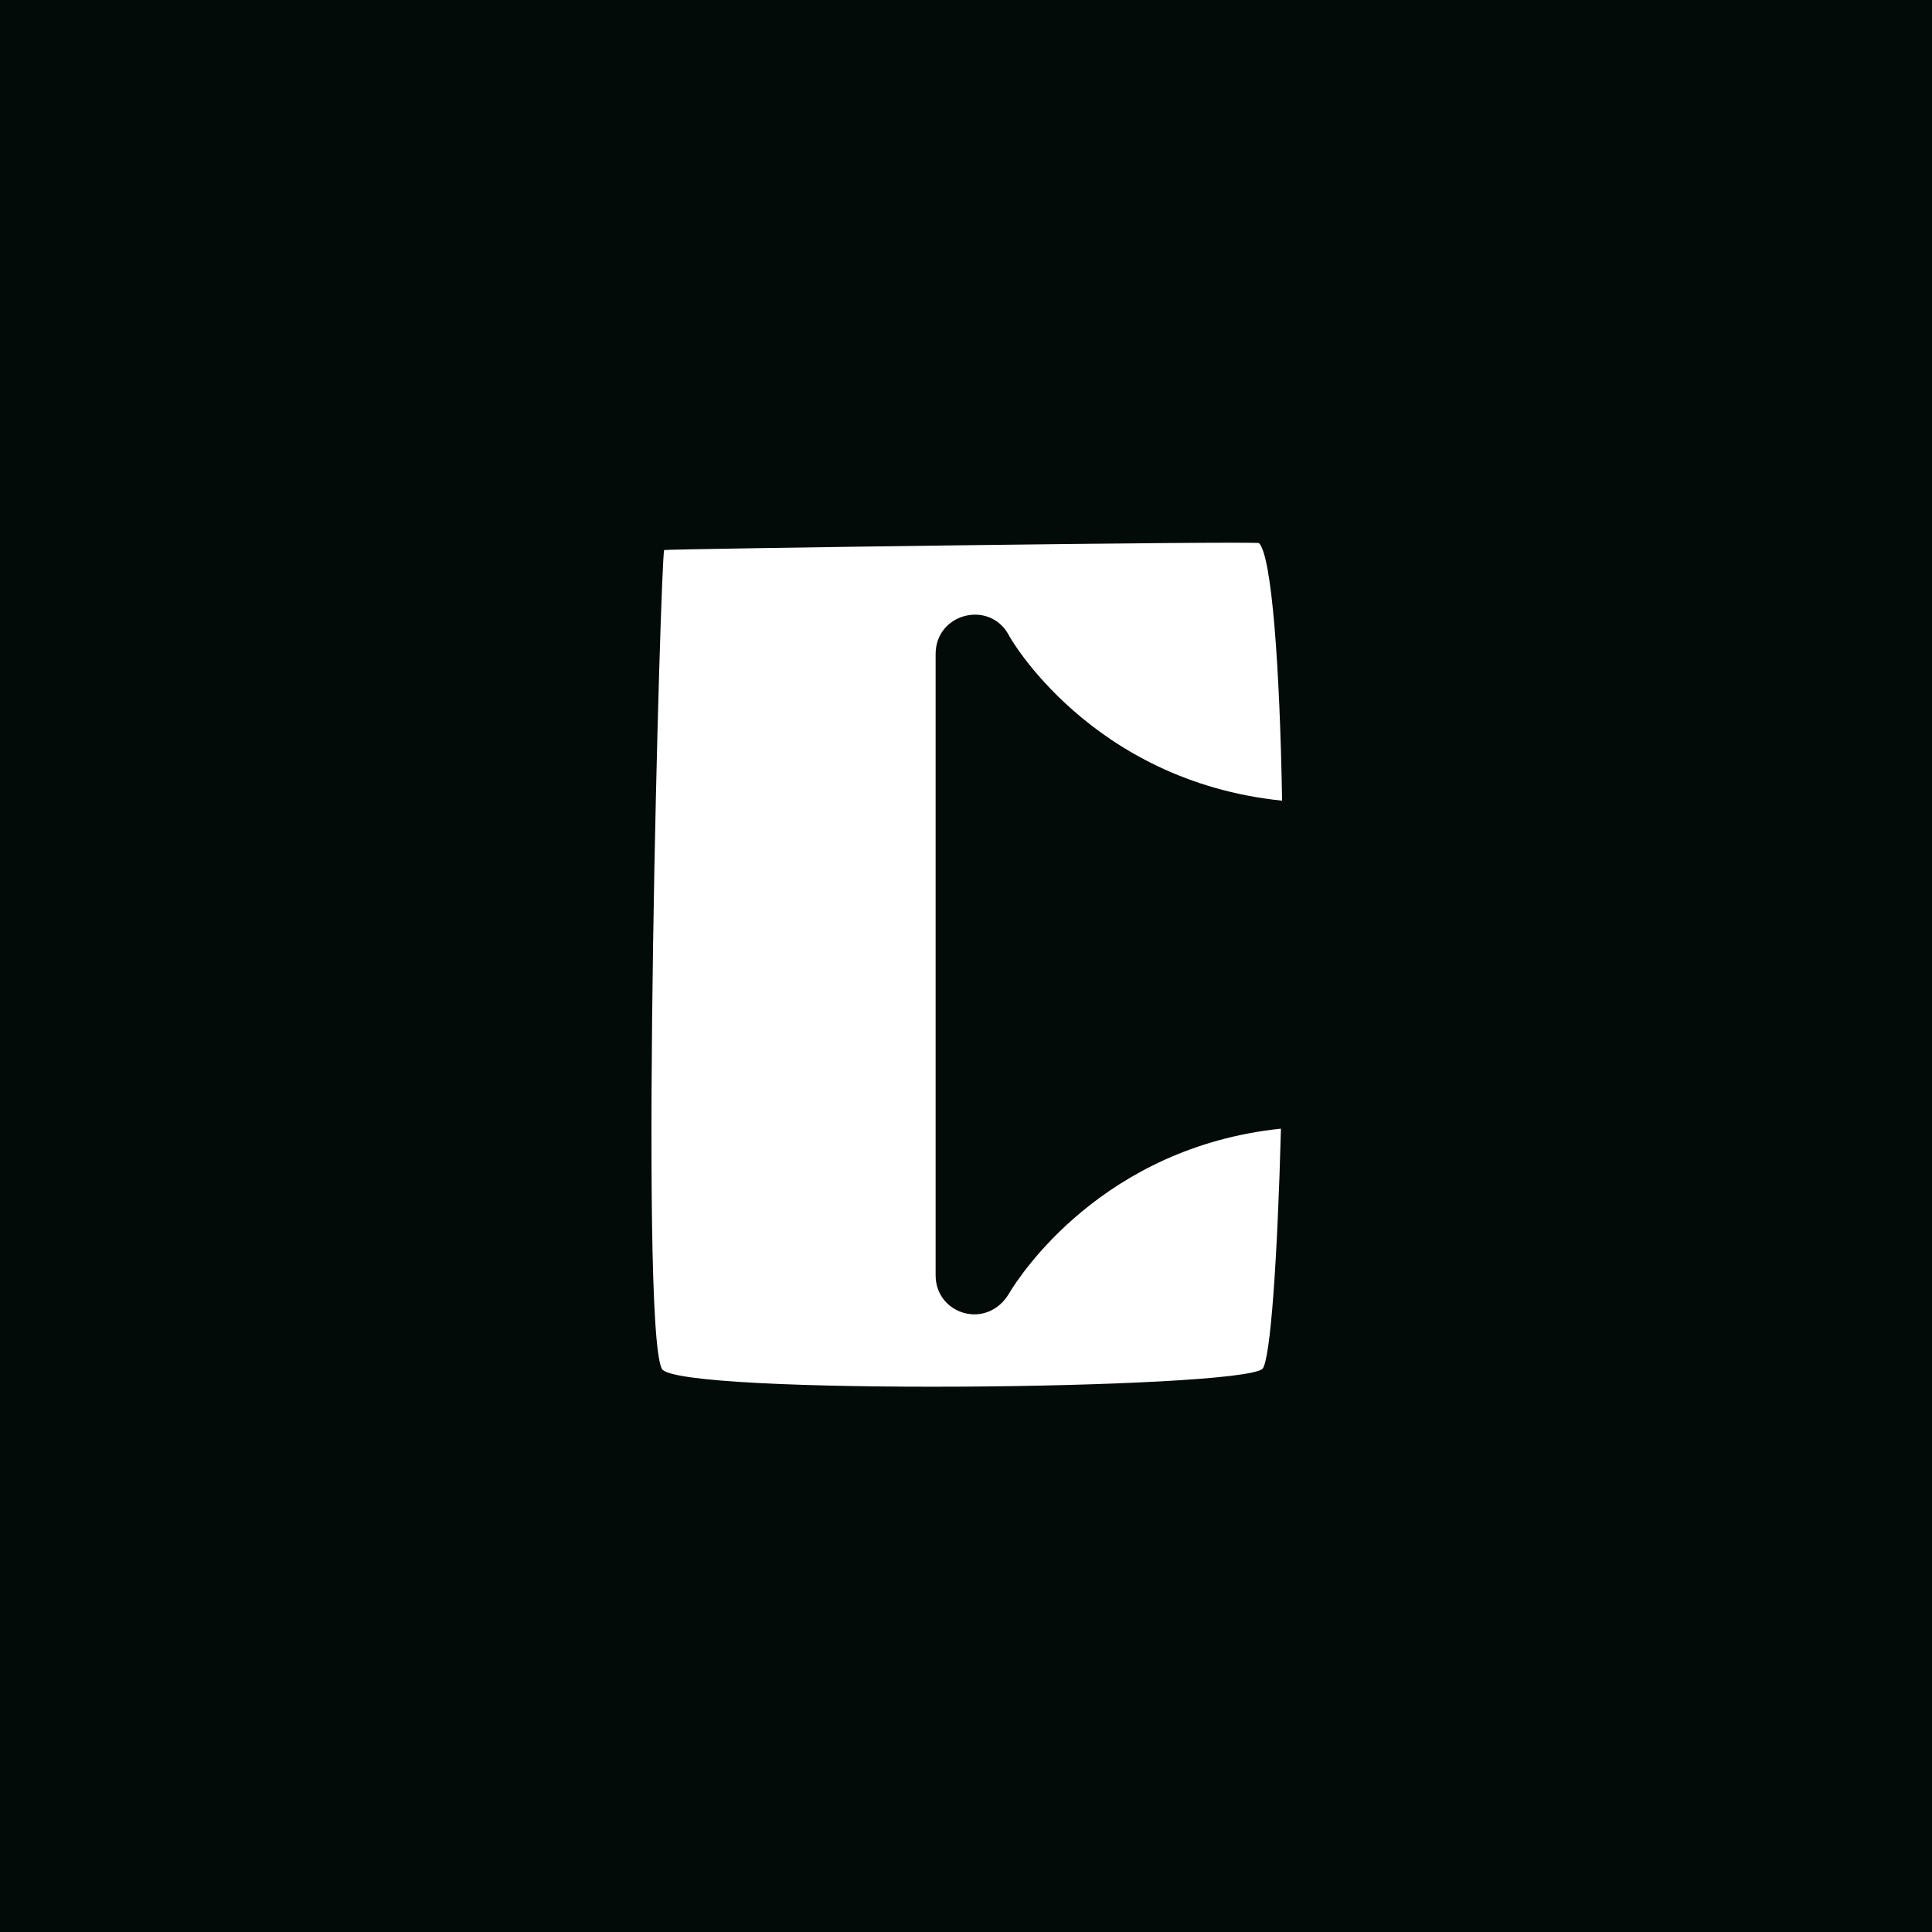 <svg height="512" viewBox="0 0 512 512" width="512" xmlns="http://www.w3.org/2000/svg"><g fill="none" fill-rule="evenodd"><path d="m0 0h512v512h-512z" fill="#030b09"/><path d="m3.86 2.857c.612-.306 157.013-2.449 157.625-1.836 3.367 3.367 5.509 32.443 6.121 68.253-50.807-5.203-72.538-43.768-72.538-44.074-5.203-9.182-19.282-5.509-19.282 5.203v164.665c0 10.406 13.773 14.691 19.588 4.591 2.755-4.591 24.792-38.565 71.926-43.462-.918 34.28-2.755 61.214-4.897 63.662-6.734 5.509-155.177 7.04-159.156 0-6.121-11.325-.306-216.697.612-217.003z" fill="#fff" fill-rule="nonzero" transform="translate(172.163 142.912)"/></g></svg>